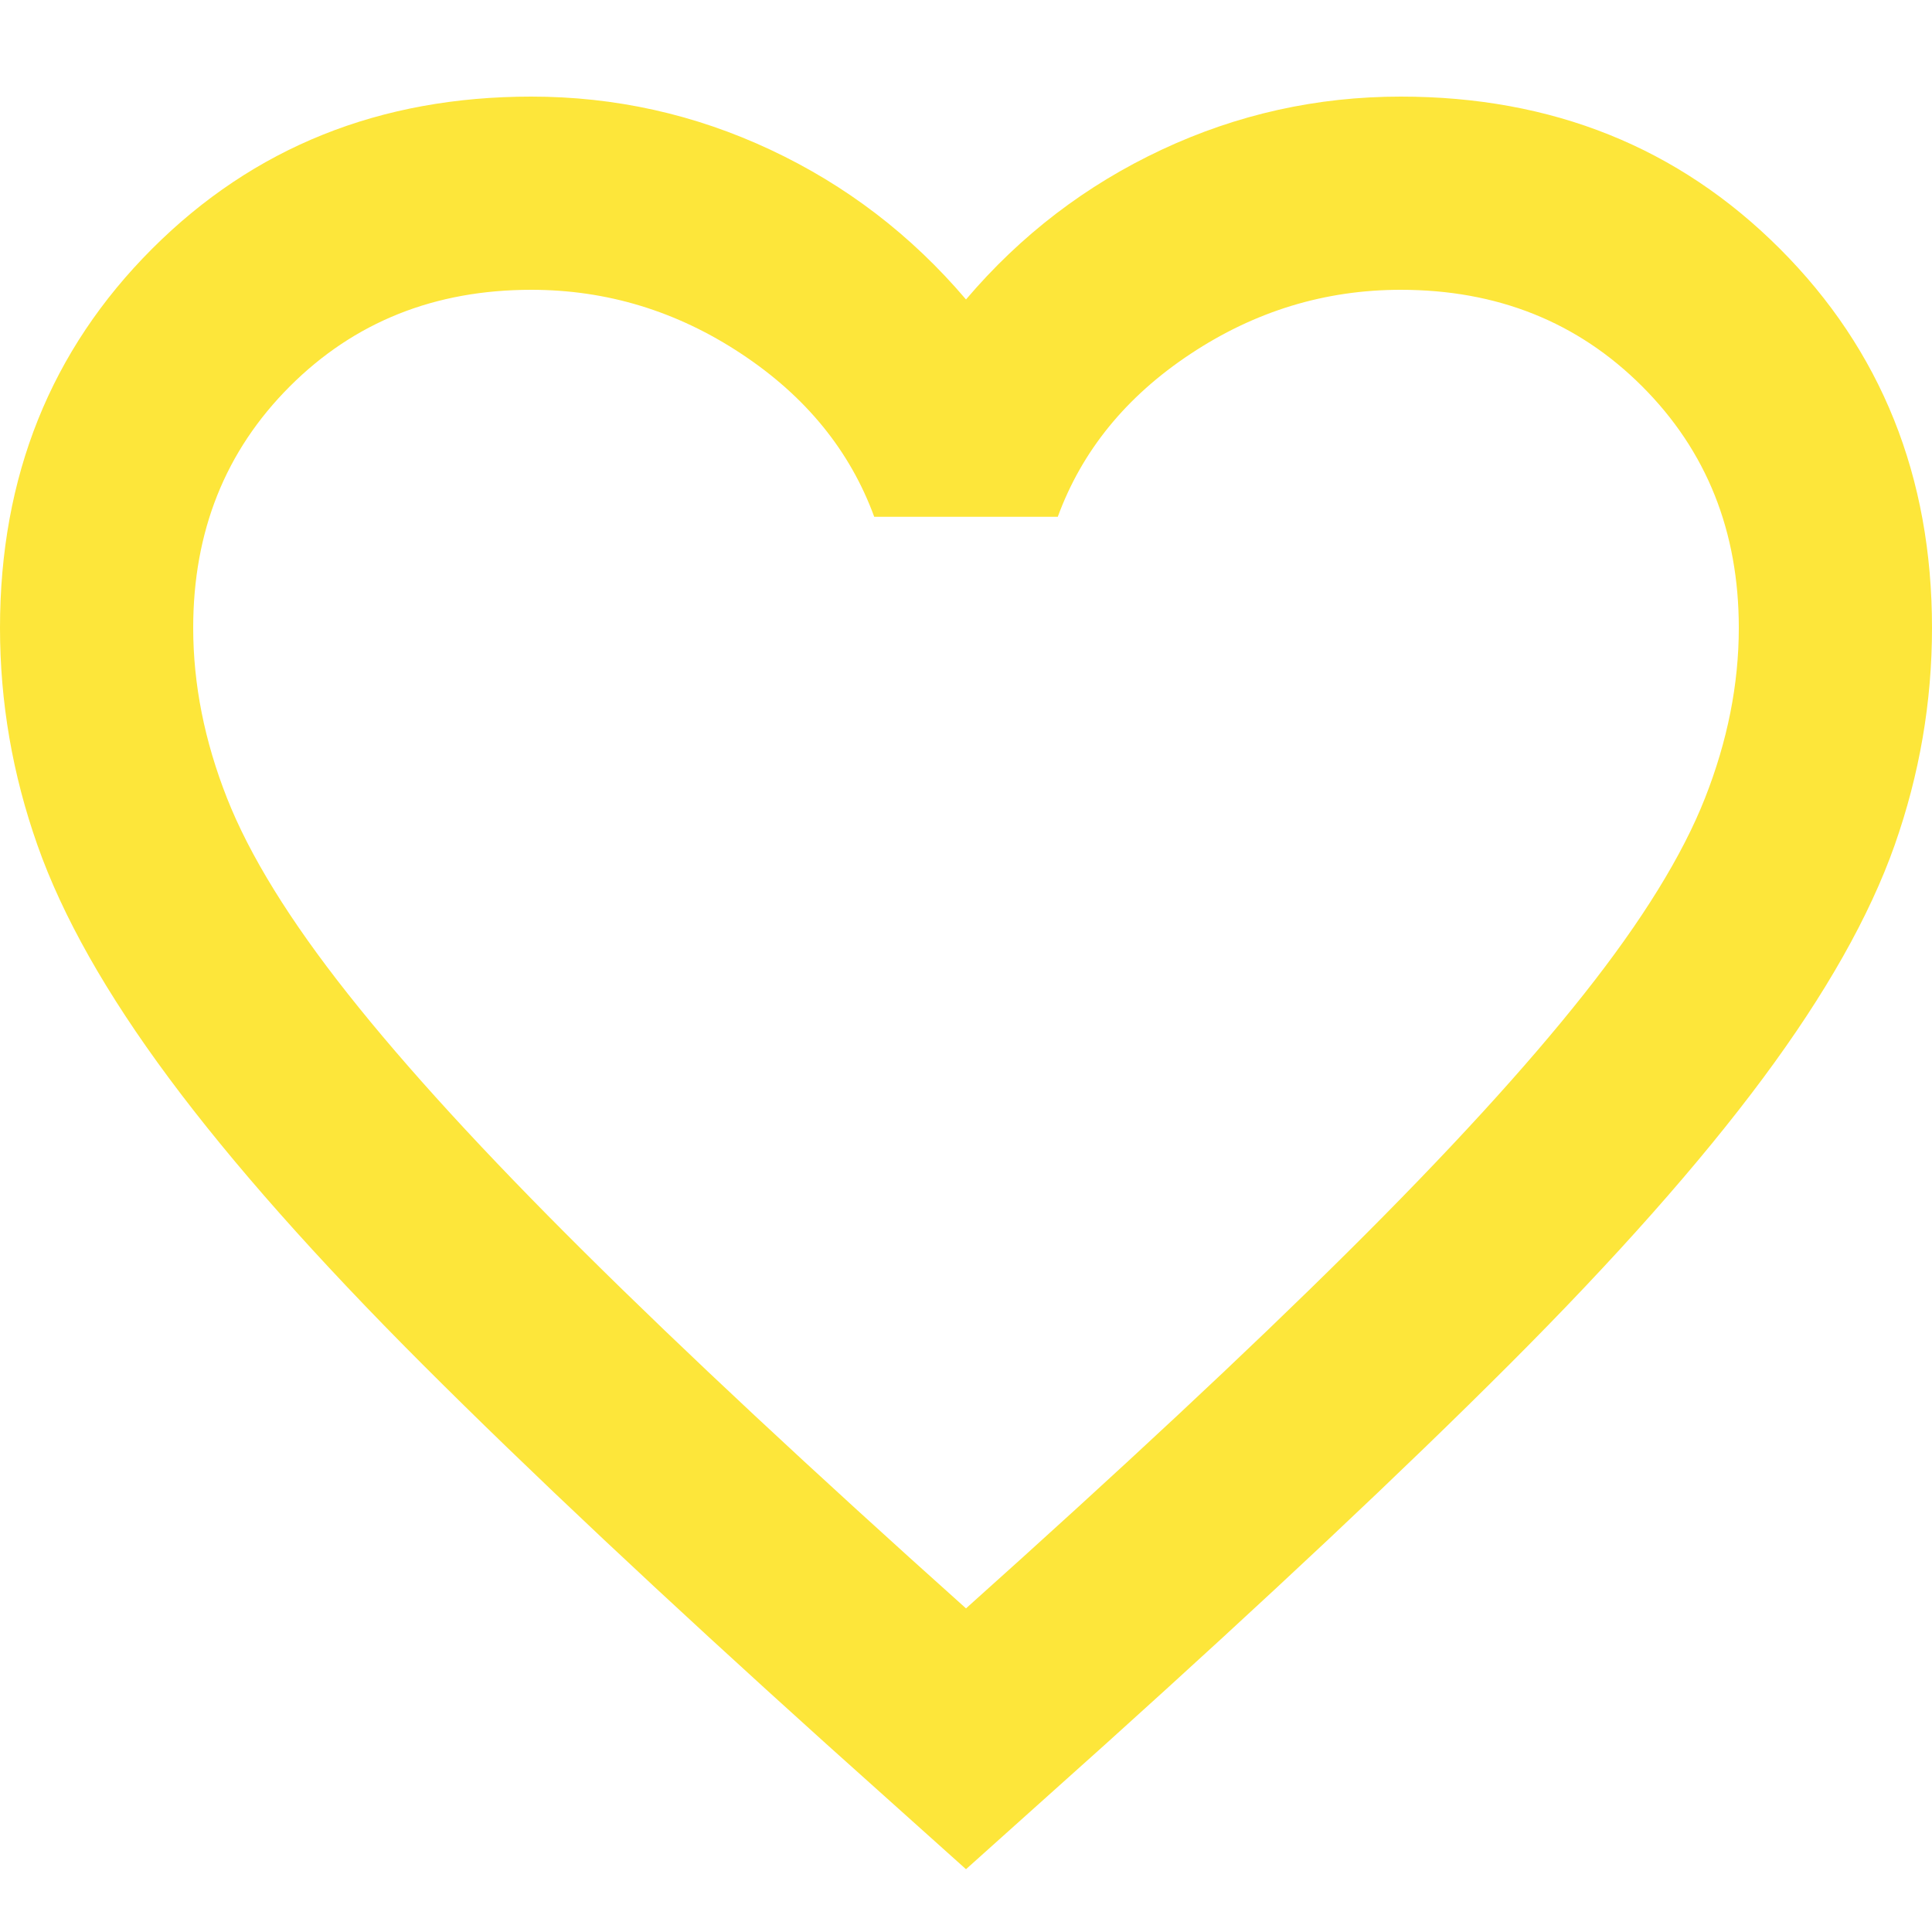 <svg width="20" height="20" viewBox="0 0 20 20" fill="none" xmlns="http://www.w3.org/2000/svg">
<path d="M10 19.35L8.55 18.05C6.867 16.533 5.475 15.225 4.375 14.125C3.275 13.025 2.4 12.037 1.75 11.162C1.1 10.287 0.646 9.483 0.388 8.75C0.129 8.017 0 7.267 0 6.5C0 4.933 0.525 3.625 1.575 2.575C2.625 1.525 3.933 1 5.5 1C6.367 1 7.192 1.183 7.975 1.55C8.758 1.917 9.433 2.433 10 3.1C10.567 2.433 11.242 1.917 12.025 1.55C12.808 1.183 13.633 1 14.5 1C16.067 1 17.375 1.525 18.425 2.575C19.475 3.625 20 4.933 20 6.5C20 7.267 19.871 8.017 19.613 8.75C19.354 9.483 18.9 10.287 18.25 11.162C17.6 12.037 16.725 13.025 15.625 14.125C14.525 15.225 13.133 16.533 11.45 18.05L10 19.35ZM10 16.65C11.6 15.217 12.917 13.988 13.95 12.963C14.983 11.938 15.8 11.046 16.4 10.287C17 9.529 17.417 8.854 17.65 8.262C17.883 7.671 18 7.083 18 6.5C18 5.5 17.667 4.667 17 4C16.333 3.333 15.5 3 14.5 3C13.717 3 12.992 3.221 12.325 3.663C11.658 4.104 11.2 4.667 10.95 5.35H9.05C8.8 4.667 8.342 4.104 7.675 3.663C7.008 3.221 6.283 3 5.5 3C4.5 3 3.667 3.333 3 4C2.333 4.667 2 5.5 2 6.5C2 7.083 2.117 7.671 2.35 8.262C2.583 8.854 3 9.529 3.6 10.287C4.2 11.046 5.017 11.938 6.05 12.963C7.083 13.988 8.4 15.217 10 16.65Z" fill="#FDE63A"/>
</svg>
